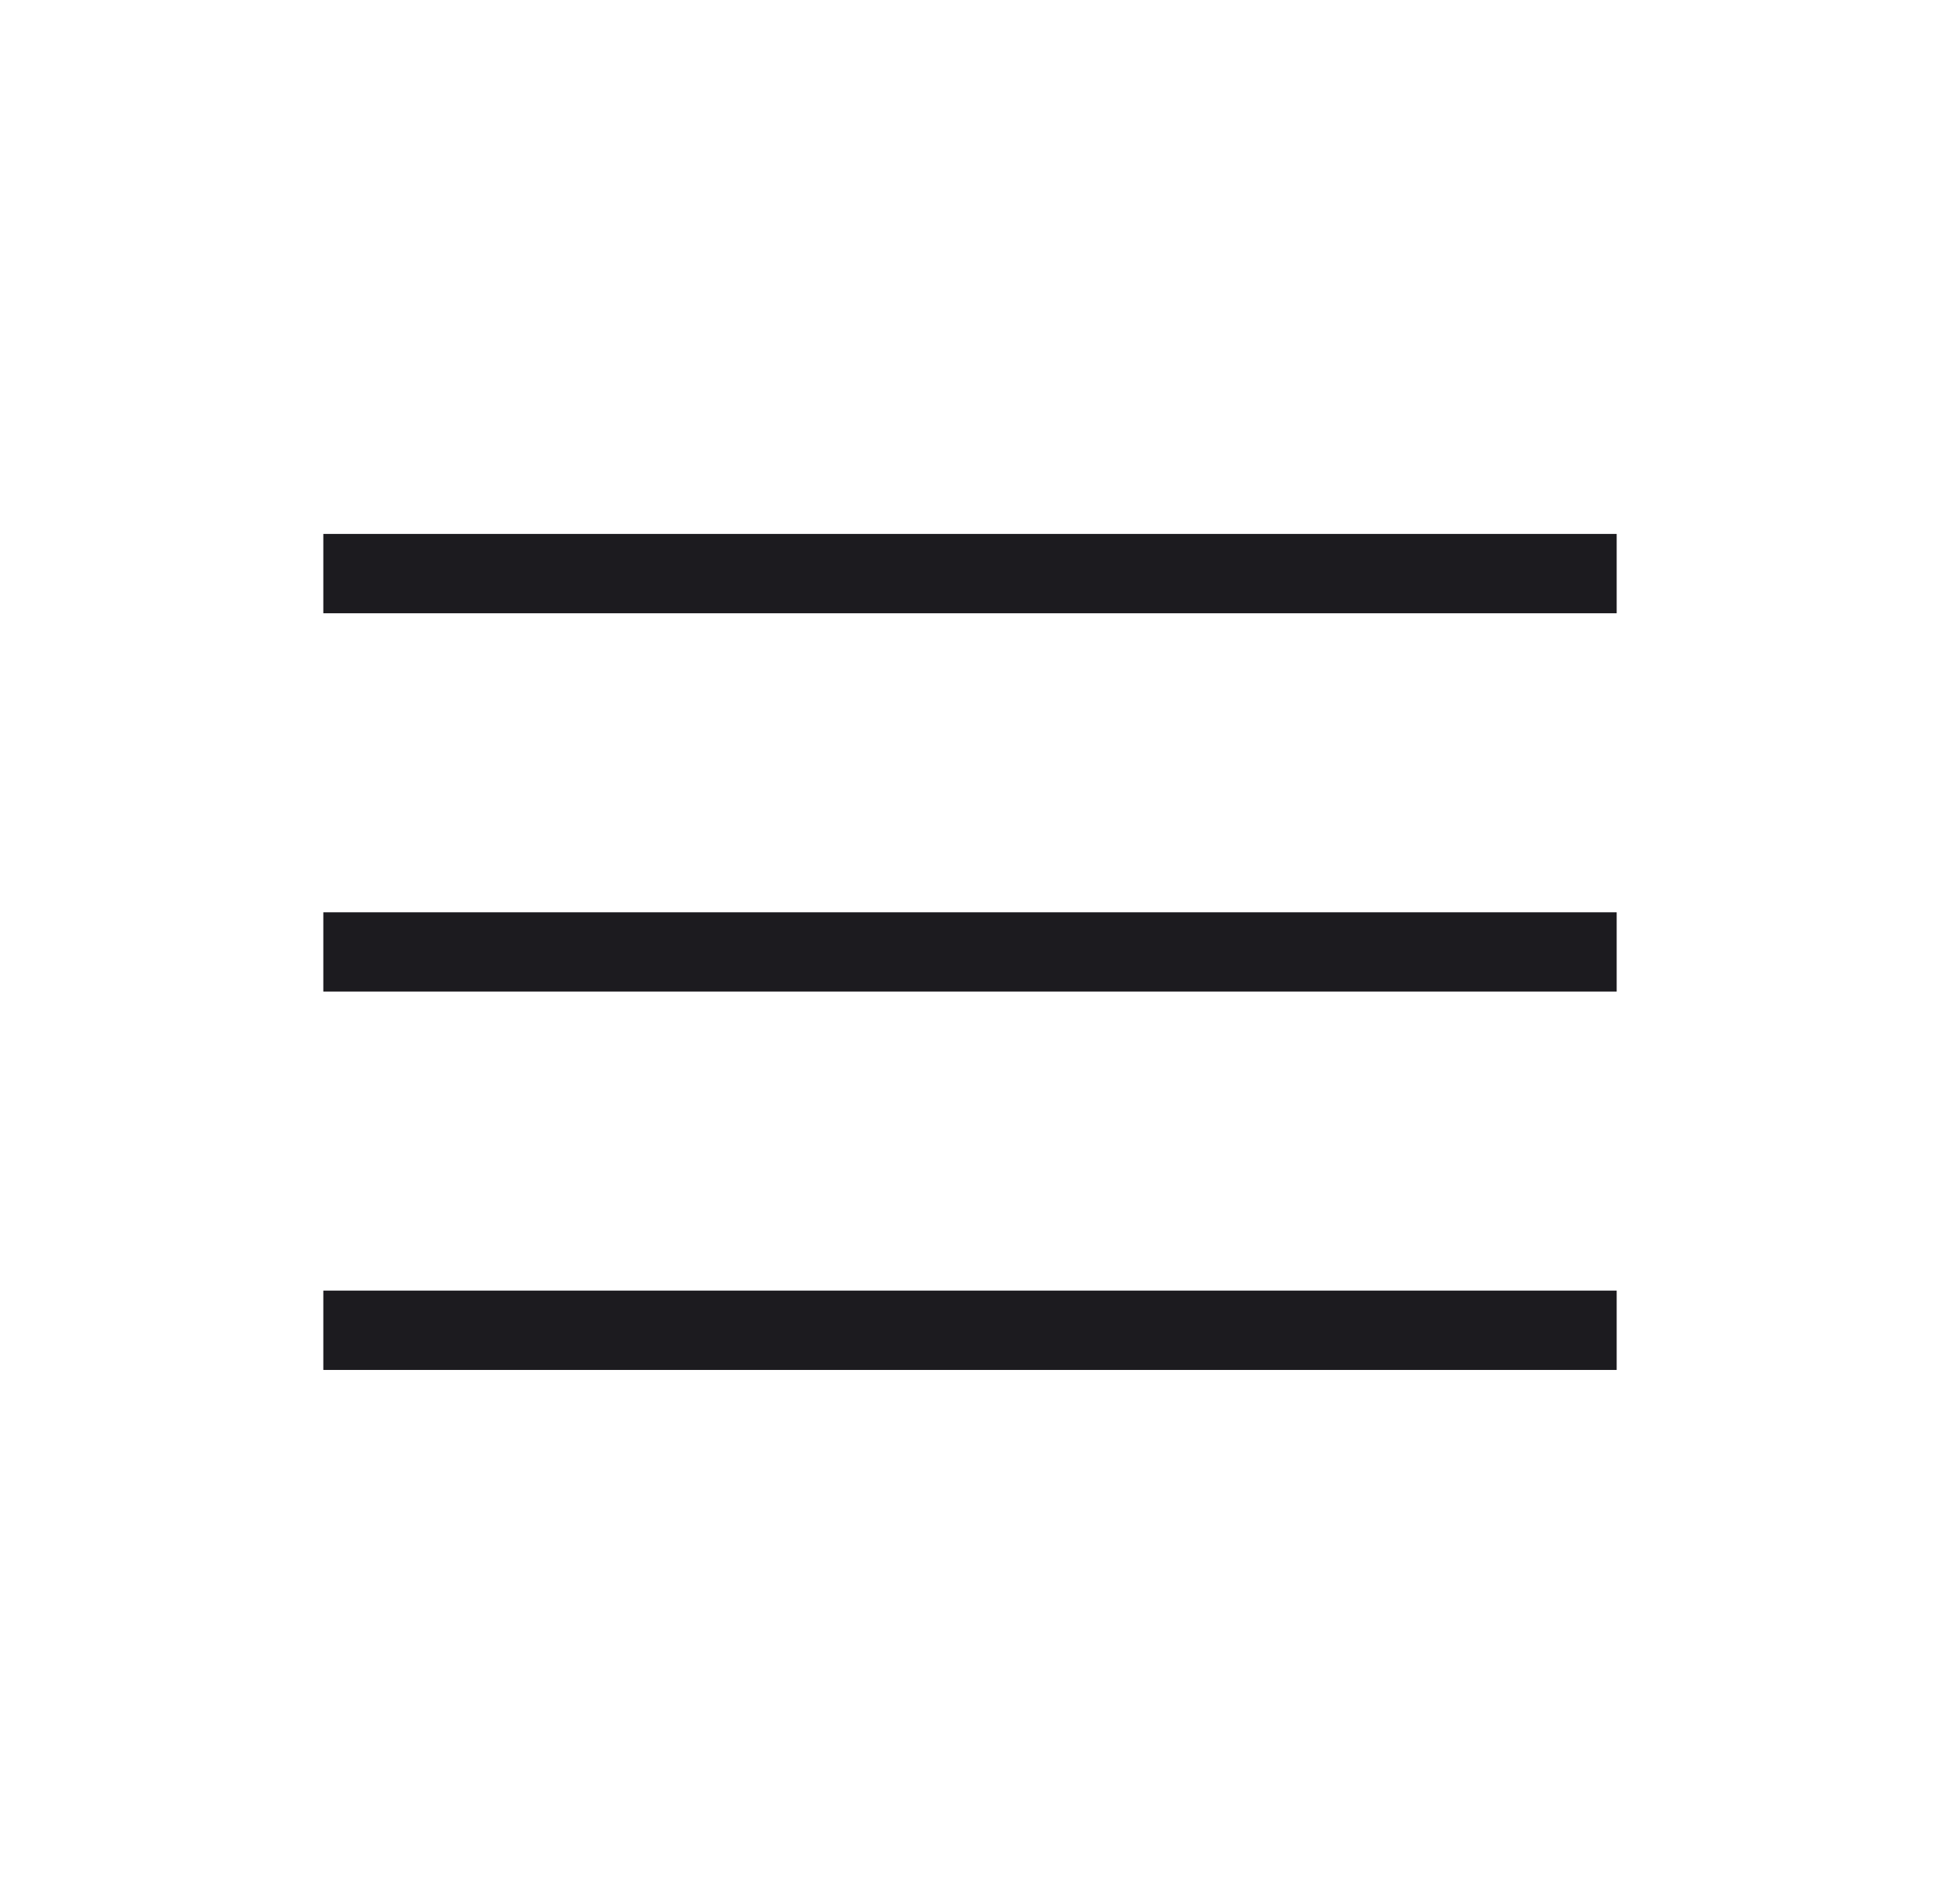<svg width="53" height="52" viewBox="0 0 53 52" fill="none" xmlns="http://www.w3.org/2000/svg">
<mask id="mask0_19_158" style="mask-type:alpha" maskUnits="userSpaceOnUse" x="0" y="0" width="53" height="52">
<rect width="53" height="52" fill="#D9D9D9"/>
</mask>
<g mask="url(#mask0_19_158)">
<path d="M8.833 37.417V35.25H44.167V37.417H8.833ZM8.833 27.083V24.917H44.167V27.083H8.833ZM8.833 16.75V14.583H44.167V16.75H8.833Z" fill="#1C1B1F"/>
</g>
</svg>
